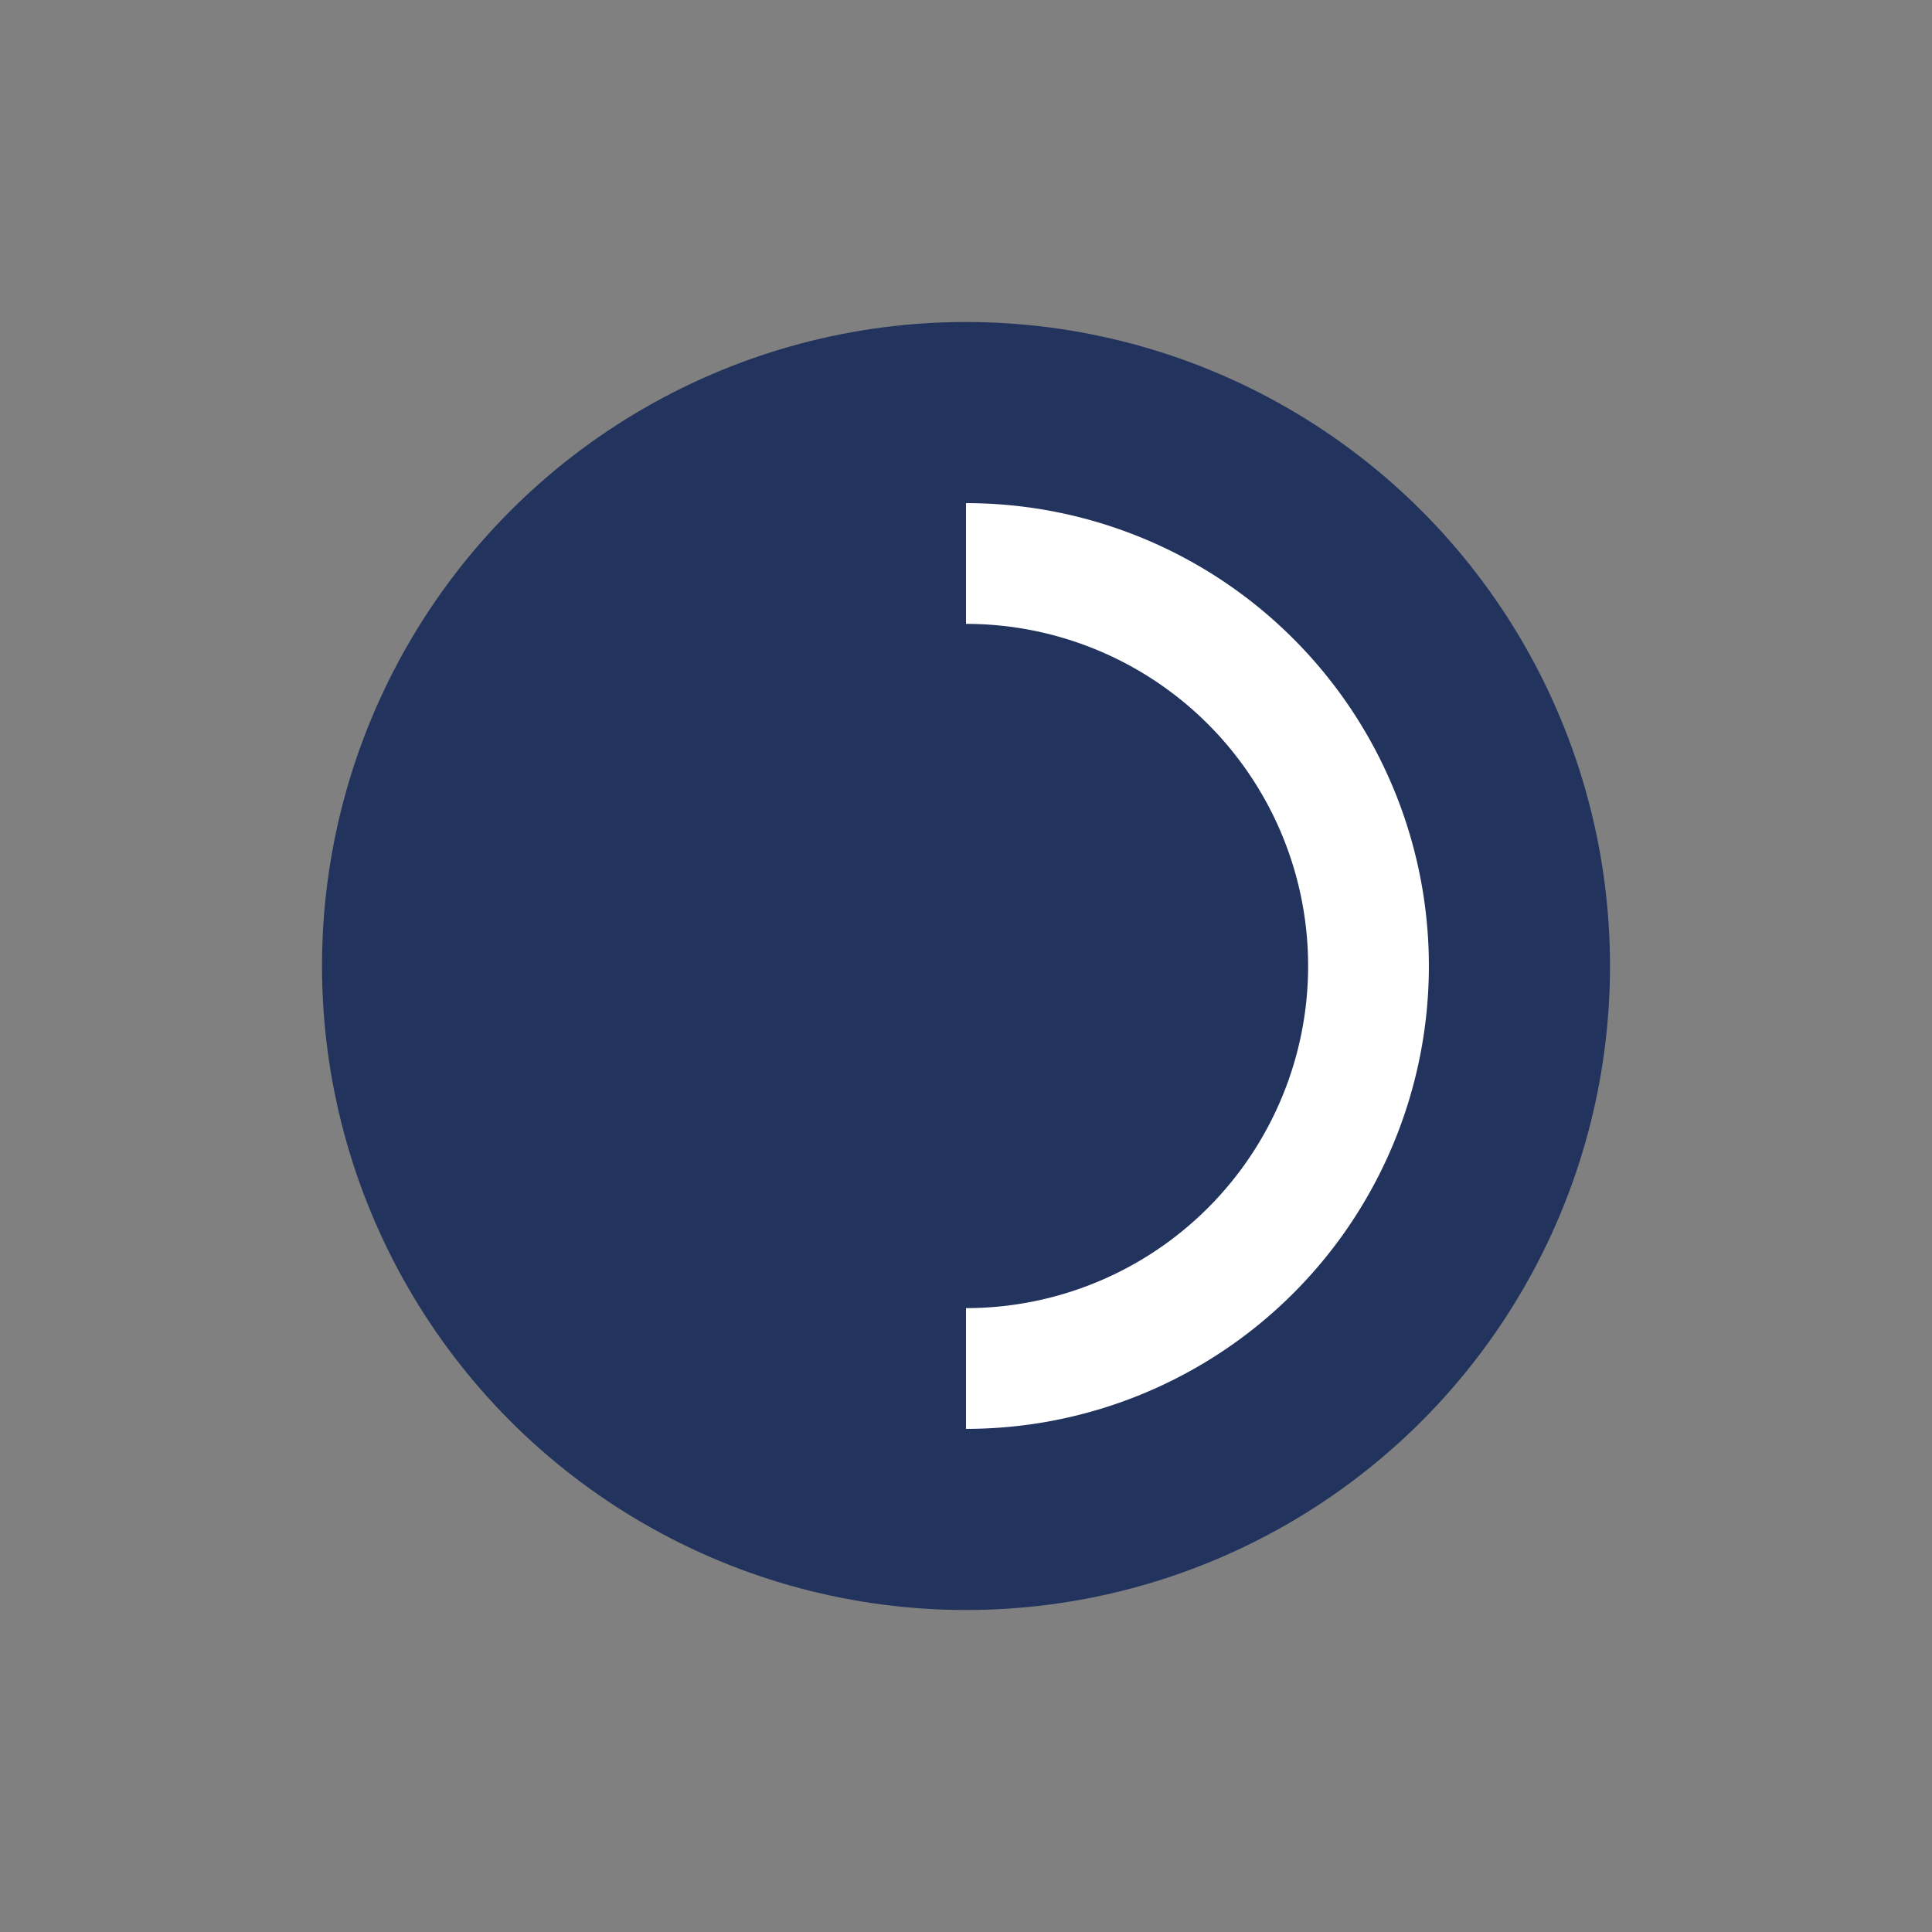 <svg viewBox="0 0 24 24"   fill="none">
  <rect x="0" y="0" width="24" height="24" fill="#808080" stroke="none"/>
  <circle cx="12" cy="12" r="8" fill="#22335d"/>
  <path d="M12 7a5 5 0 0 1 0 10" stroke="#fff" stroke-width="1.5"/>
</svg>
